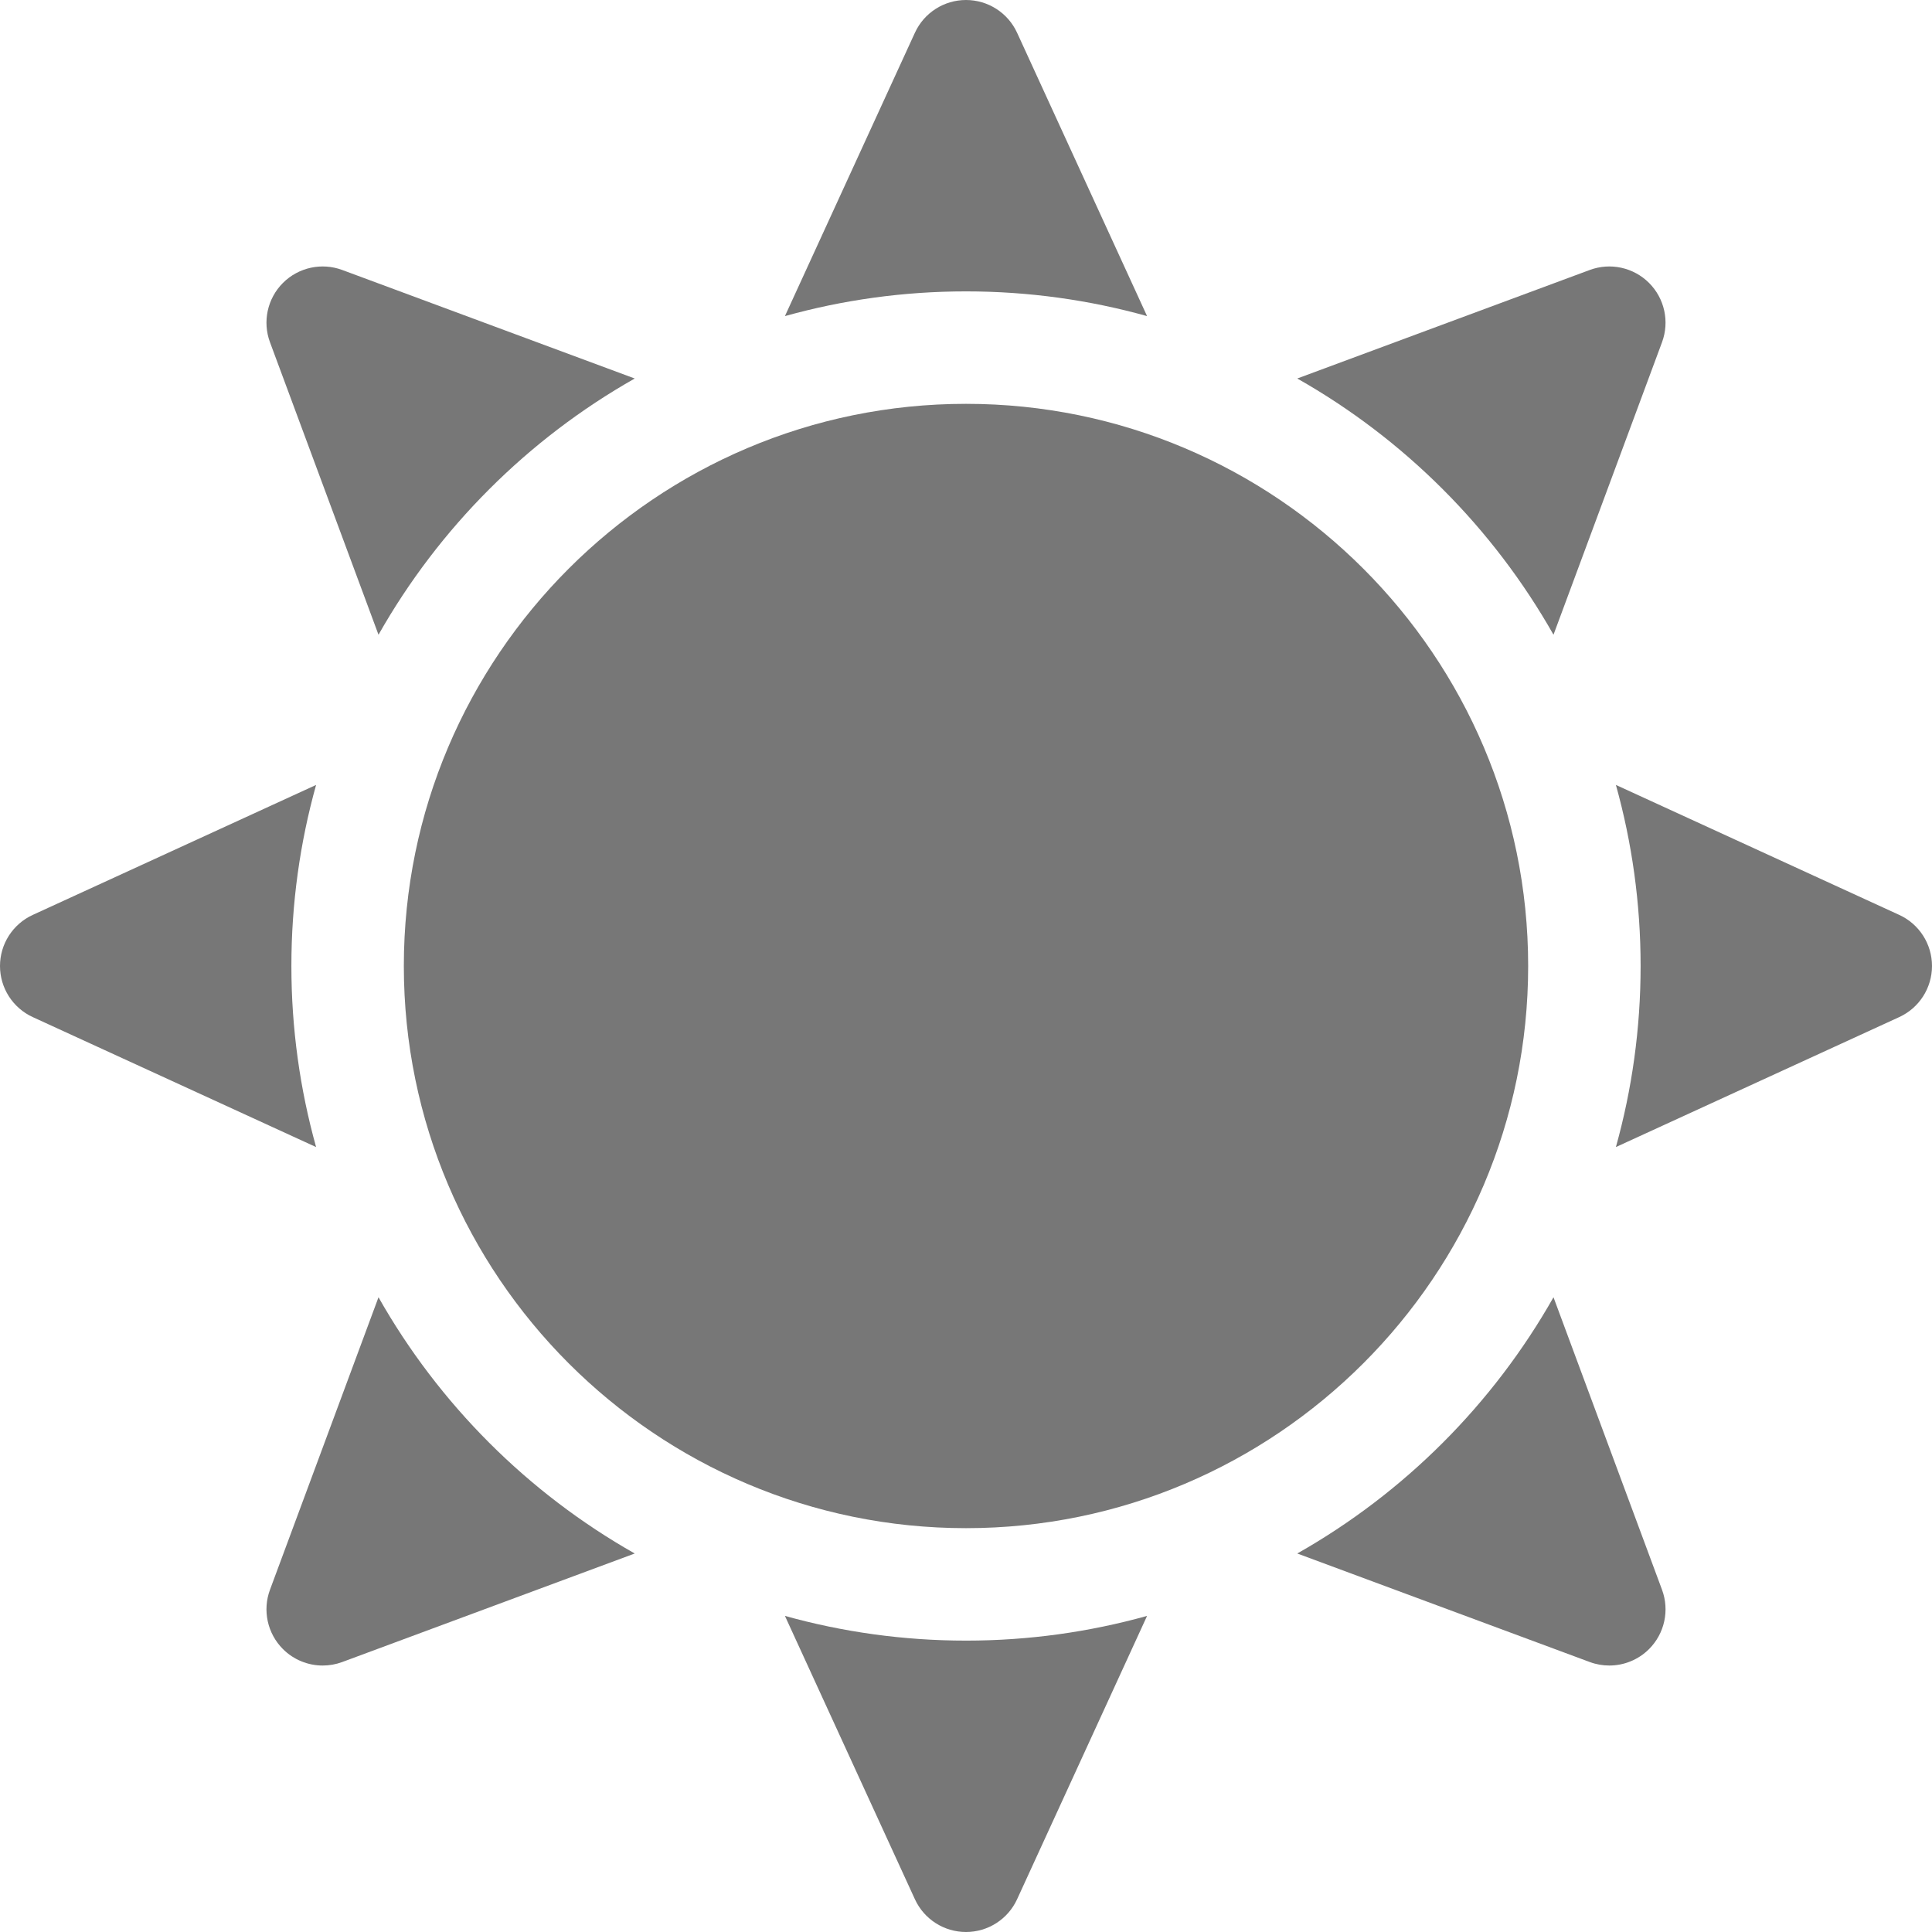 <svg id="Capa_1" enable-background="new 0 0 512 512" height="15" viewBox="0 0 512 512" width="15"
    xmlns="http://www.w3.org/2000/svg">
    <g>
        <g>
            <path fill="#777777"
                d="m100.307 168.213c16.036-28.329 39.576-51.869 67.905-67.905l-77.512-28.761c-5.461-2.027-11.601-.684-15.719 3.434-4.119 4.118-5.459 10.258-3.434 15.719z" />
            <path fill="#777777"
                d="m77.22 256c0-16.617 2.287-32.71 6.549-47.986l-75.082 34.443c-5.294 2.428-8.687 7.719-8.687 13.543s3.393 11.115 8.687 13.543l75.083 34.443c-4.262-15.276-6.55-31.369-6.55-47.986z" />
            <path fill="#777777"
                d="m256 77.22c16.618 0 32.71 2.287 47.986 6.549l-34.443-75.082c-2.428-5.294-7.719-8.687-13.543-8.687s-11.115 3.393-13.543 8.687l-34.443 75.083c15.276-4.263 31.368-6.55 47.986-6.55z" />
            <path fill="#777777"
                d="m411.693 168.213 28.76-77.513c2.025-5.46.685-11.601-3.434-15.719-4.119-4.119-10.261-5.458-15.719-3.434l-77.513 28.76c28.329 16.037 51.869 39.577 67.906 67.906z" />
            <path fill="#777777"
                d="m256 434.78c-16.618 0-32.71-2.287-47.986-6.549l34.443 75.083c2.428 5.293 7.719 8.686 13.543 8.686s11.115-3.393 13.543-8.687l34.444-75.083c-15.277 4.262-31.369 6.55-47.987 6.55z" />
            <path fill="#777777"
                d="m100.307 343.787-28.76 77.513c-2.025 5.46-.685 11.601 3.434 15.719 2.845 2.845 6.655 4.364 10.539 4.364 1.738 0 3.492-.305 5.18-.93l77.513-28.76c-28.329-16.037-51.869-39.577-67.906-67.906z" />
            <path fill="#777777"
                d="m503.313 242.457-75.083-34.444c4.262 15.277 6.549 31.369 6.549 47.986s-2.287 32.71-6.549 47.986l75.083-34.443c5.294-2.427 8.687-7.718 8.687-13.542s-3.393-11.115-8.687-13.543z" />
            <path fill="#777777"
                d="m411.693 343.787c-16.036 28.329-39.576 51.869-67.905 67.905l77.513 28.76c1.689.627 3.442.93 5.18.93 3.884 0 7.695-1.519 10.539-4.364 4.119-4.118 5.459-10.258 3.434-15.719z" />
        </g>
        <path fill="#777777"
            d="m256 404.98c-82.148 0-148.98-66.832-148.98-148.98s66.832-148.98 148.98-148.98 148.98 66.832 148.98 148.98-66.832 148.98-148.98 148.98z" />
    </g>
</svg>